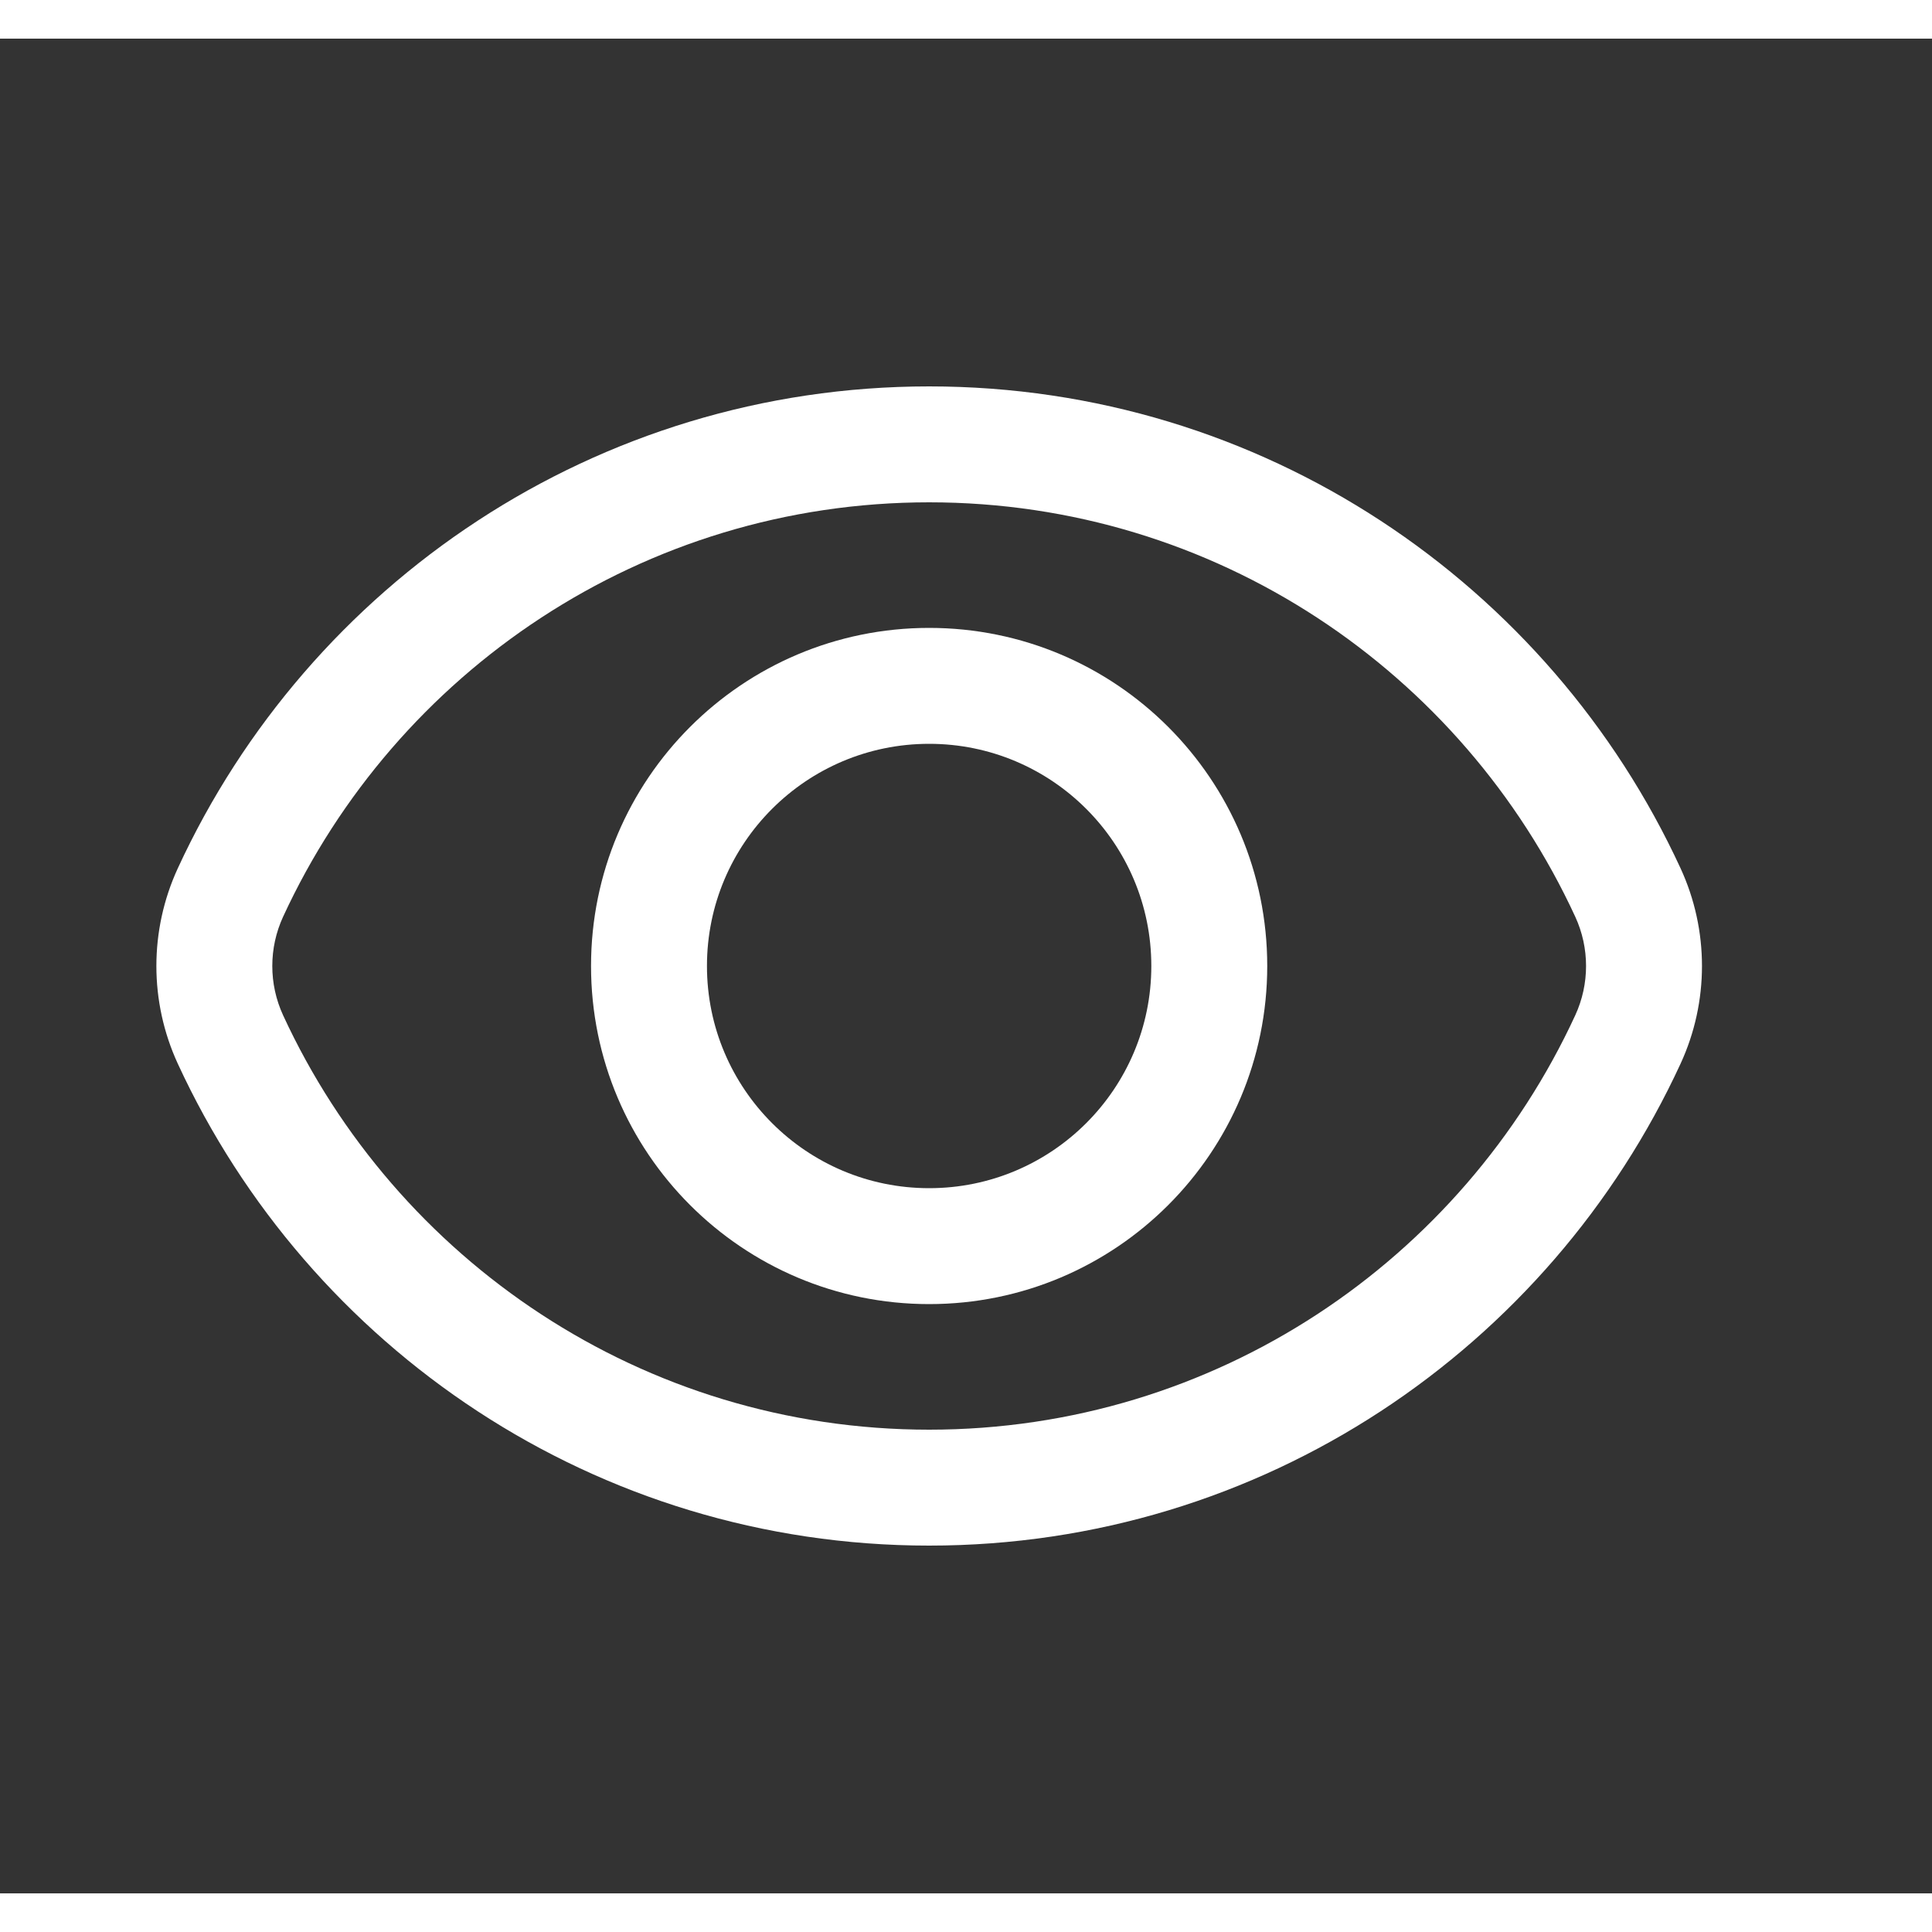 <svg width="80" height="80" viewBox="0 0 25 24" fill="#ffffff" xmlns="http://www.w3.org/2000/svg" transform="rotate(0 0 0)"><rect x="0" y="0" width="25" height="24" fill="#333333" stroke="none"/><path fill-rule="evenodd" clip-rule="evenodd" d="M12.023 7.625C9.607 7.625 7.648 9.584 7.648 12C7.648 14.416 9.607 16.375 12.023 16.375C14.44 16.375 16.398 14.416 16.398 12C16.398 9.584 14.44 7.625 12.023 7.625ZM9.148 12C9.148 10.412 10.436 9.125 12.023 9.125C13.611 9.125 14.898 10.412 14.898 12C14.898 13.588 13.611 14.875 12.023 14.875C10.436 14.875 9.148 13.588 9.148 12Z" fill="#ffffff"/><path fill-rule="evenodd" clip-rule="evenodd" d="M12.023 4.5C7.711 4.5 3.998 7.056 2.301 10.735C1.931 11.537 1.931 12.463 2.301 13.265C3.998 16.944 7.711 19.5 12.023 19.5C16.335 19.5 20.049 16.944 21.746 13.265C22.116 12.463 22.116 11.537 21.746 10.735C20.049 7.056 16.335 4.5 12.023 4.5ZM3.663 11.363C5.125 8.194 8.32 6 12.023 6C15.727 6 18.922 8.194 20.384 11.363C20.57 11.767 20.57 12.233 20.384 12.637C18.922 15.806 15.727 18 12.023 18C8.32 18 5.125 15.806 3.663 12.637C3.477 12.233 3.477 11.767 3.663 11.363Z" fill="#ffffff"/></svg>